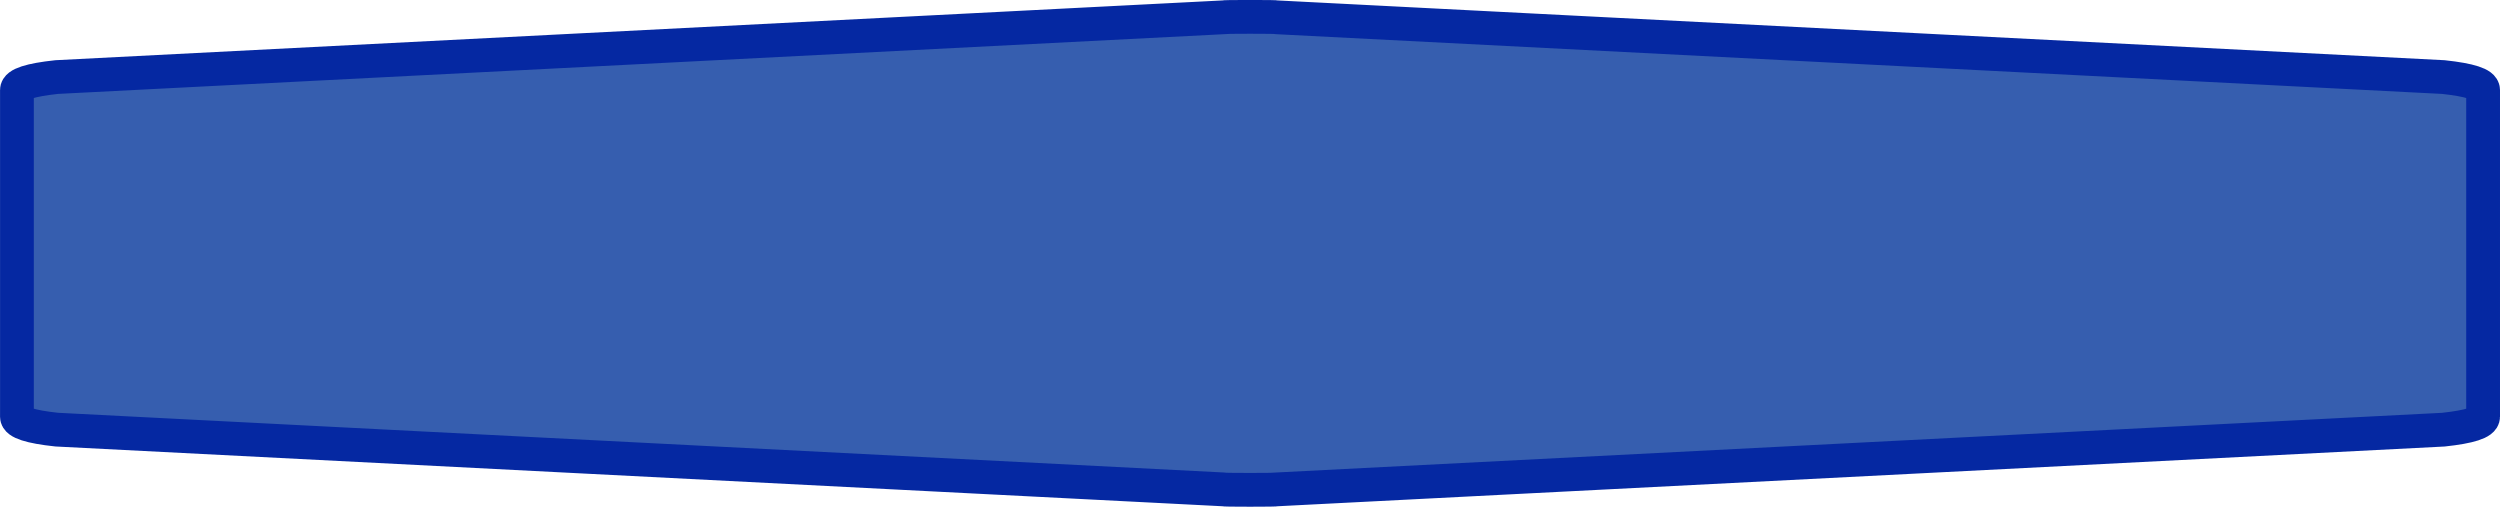 <?xml version="1.0" encoding="UTF-8" standalone="no"?>
<svg
   xmlns:dc="http://purl.org/dc/elements/1.1/"
   xmlns:cc="http://creativecommons.org/ns#"
   xmlns:rdf="http://www.w3.org/1999/02/22-rdf-syntax-ns#"
   xmlns:svg="http://www.w3.org/2000/svg"
   xmlns="http://www.w3.org/2000/svg"
   version="1.1"
   id="svg2"
   viewBox="0 0 74.0 15.0"
   height="100%"
   width="100%">
  <defs
     id="defs7" />
  <path
     d="m 0.501,7.499 0,-4.836 q 0,-0.255 1.177,-0.382 L 36.216,0.512 q 0,-0.013 0.785,-0.013 0.785,0 0.785,0.013 L 72.323,2.281 q 1.177,0.127 1.177,0.382 l 0,9.673 q 0,0.255 -1.177,0.382 L 37.786,14.486 q 0,0.013 -0.785,0.013 -0.785,0 -0.785,-0.013 L 1.678,12.717 Q 0.501,12.59 0.501,12.336 Z"
     id="path6"
     style="fill:#365eaf;fill-opacity:1;stroke:#0528a2;stroke-width:1;stroke-miterlimit:4;stroke-dasharray:none;stroke-opacity:1" />
</svg>
